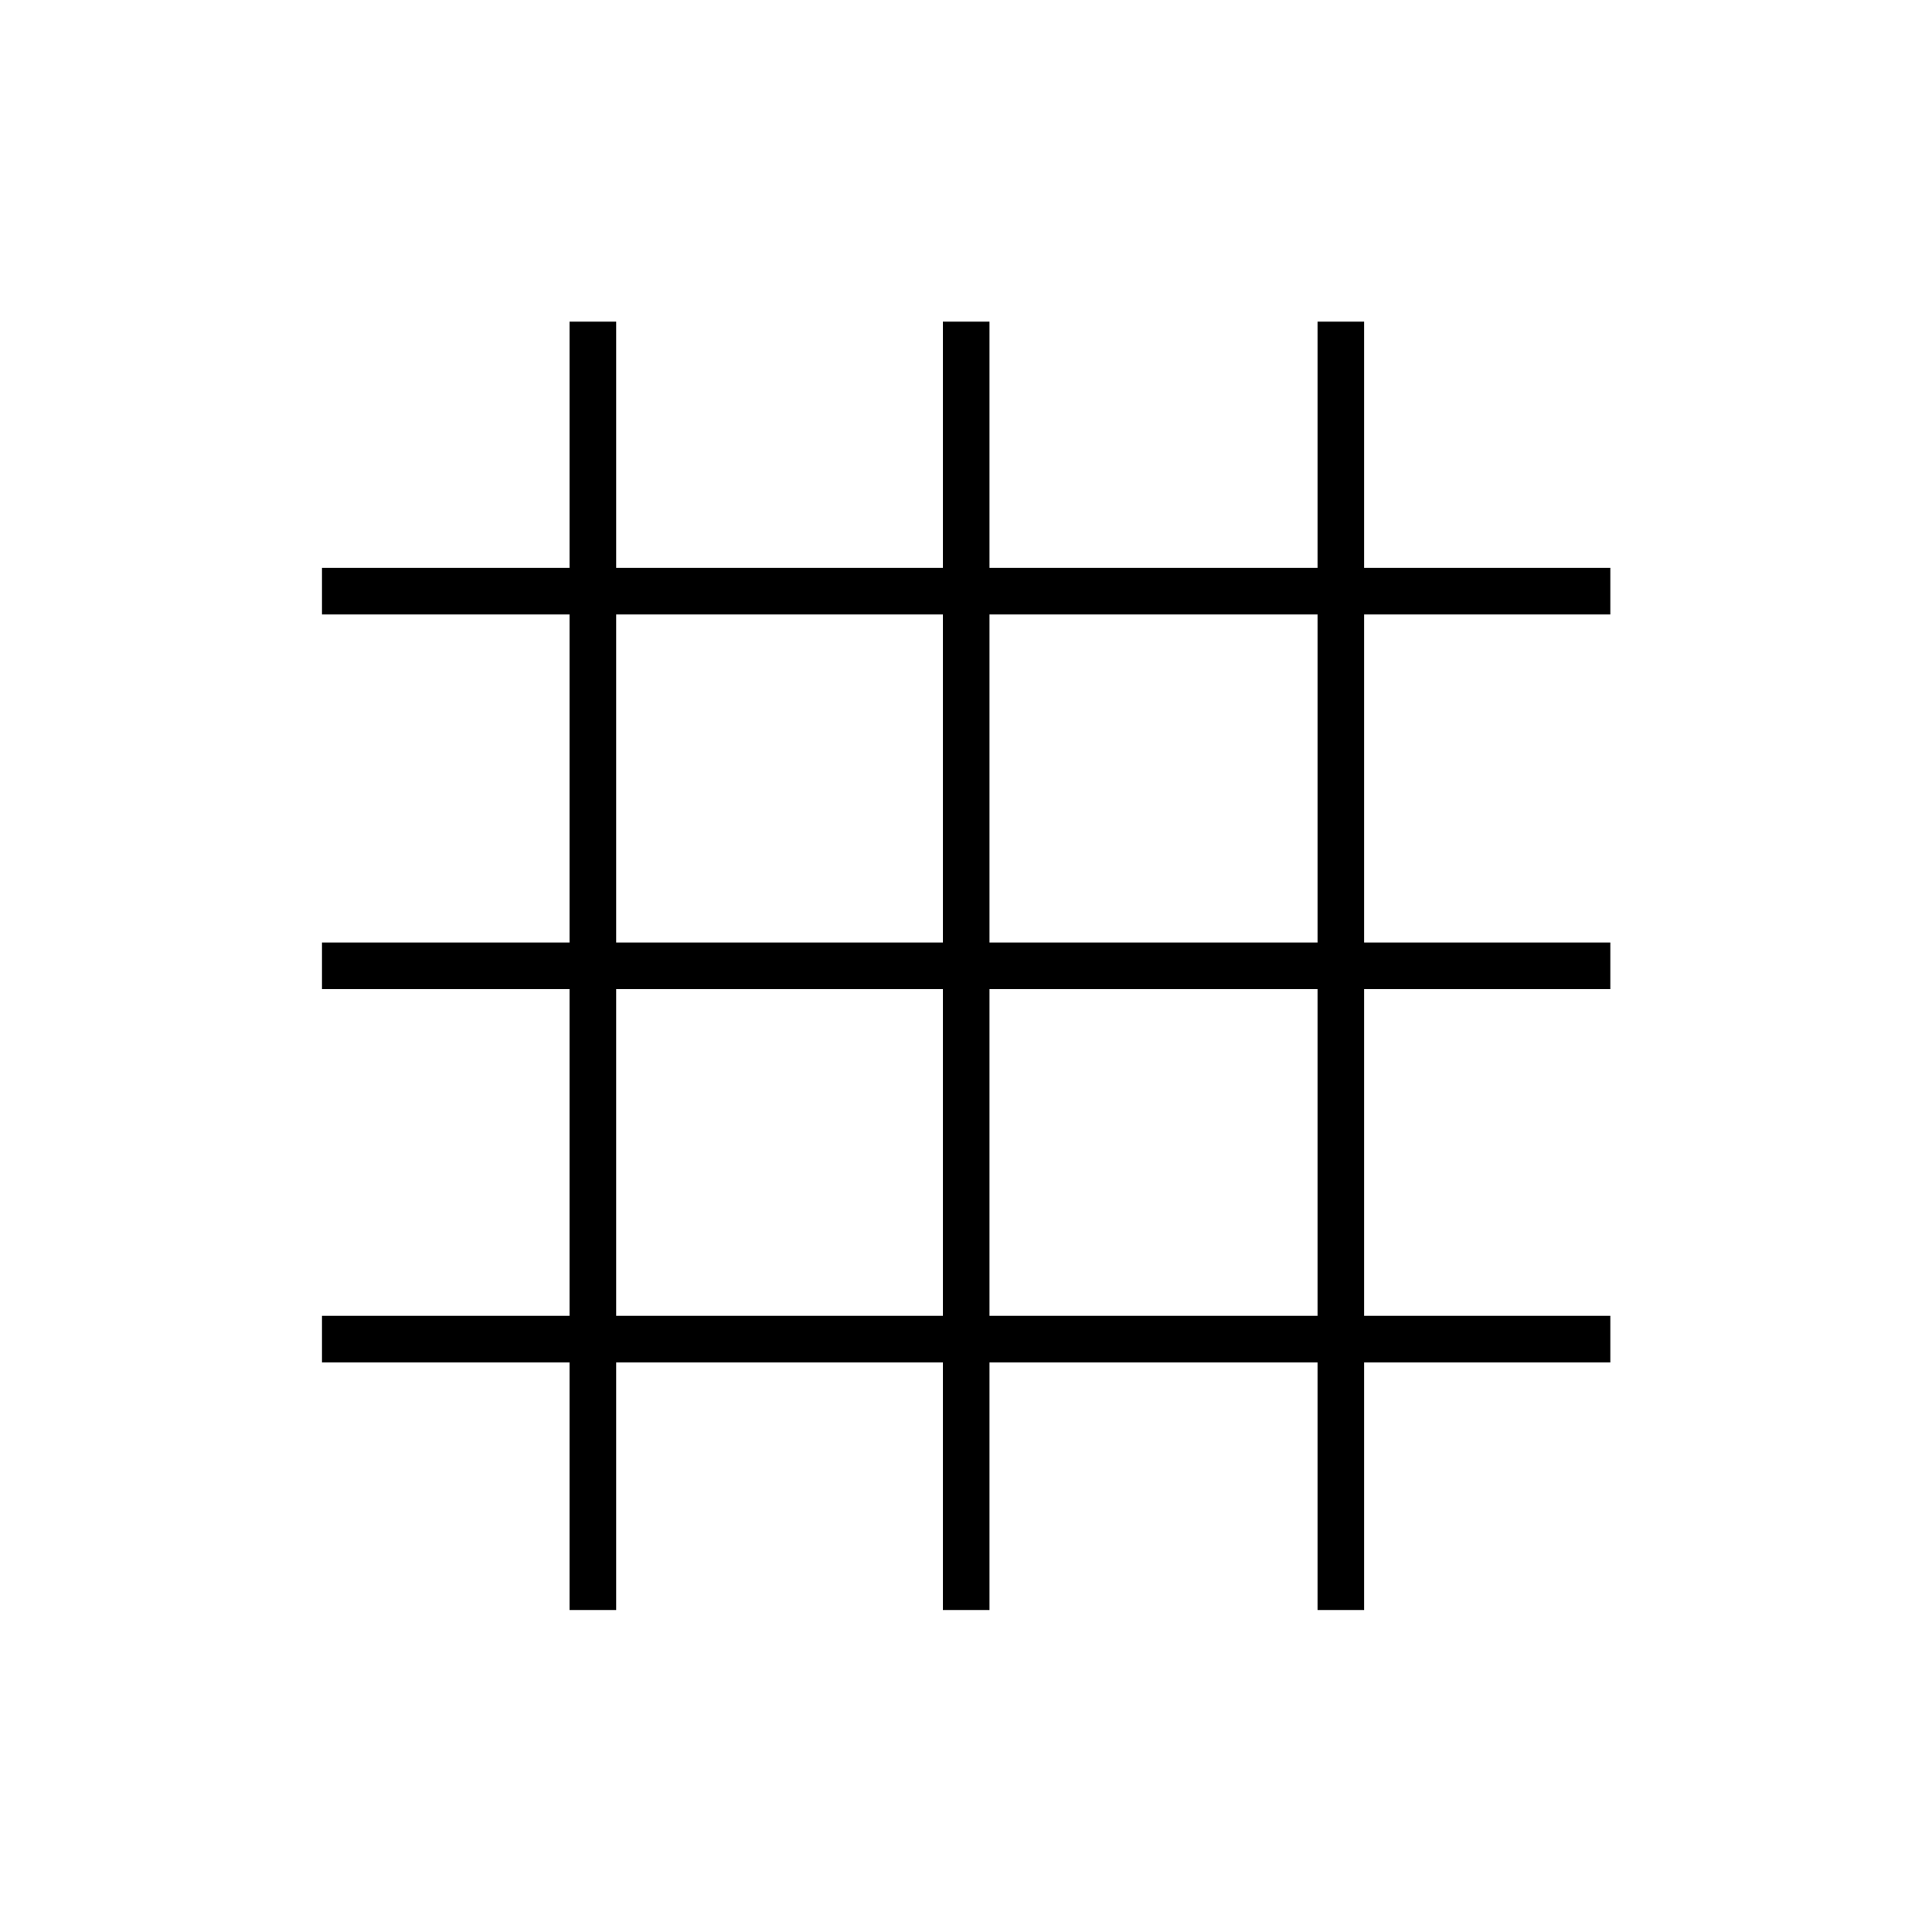 <svg xmlns="http://www.w3.org/2000/svg" height="40" viewBox="0 -960 960 960" width="40"><path d="M283-160v-123H160v-23.17h123V-468.5H160v-23.17h123v-163H160v-23.16h123v-122.34h23.17v122.34H468.5v-122.34h23.17v122.34h163v-122.34h23.16v122.34h122.34v23.16H677.83v163h122.34v23.17H677.83v162.33h122.34V-283H677.83v123h-23.16v-123h-163v123H468.5v-123H306.17v123H283Zm23.17-146.17H468.5V-468.5H306.17v162.33Zm185.5 0h163V-468.5h-163v162.33Zm-185.5-185.5H468.5v-163H306.17v163Zm185.5 0h163v-163h-163v163Z"/></svg>